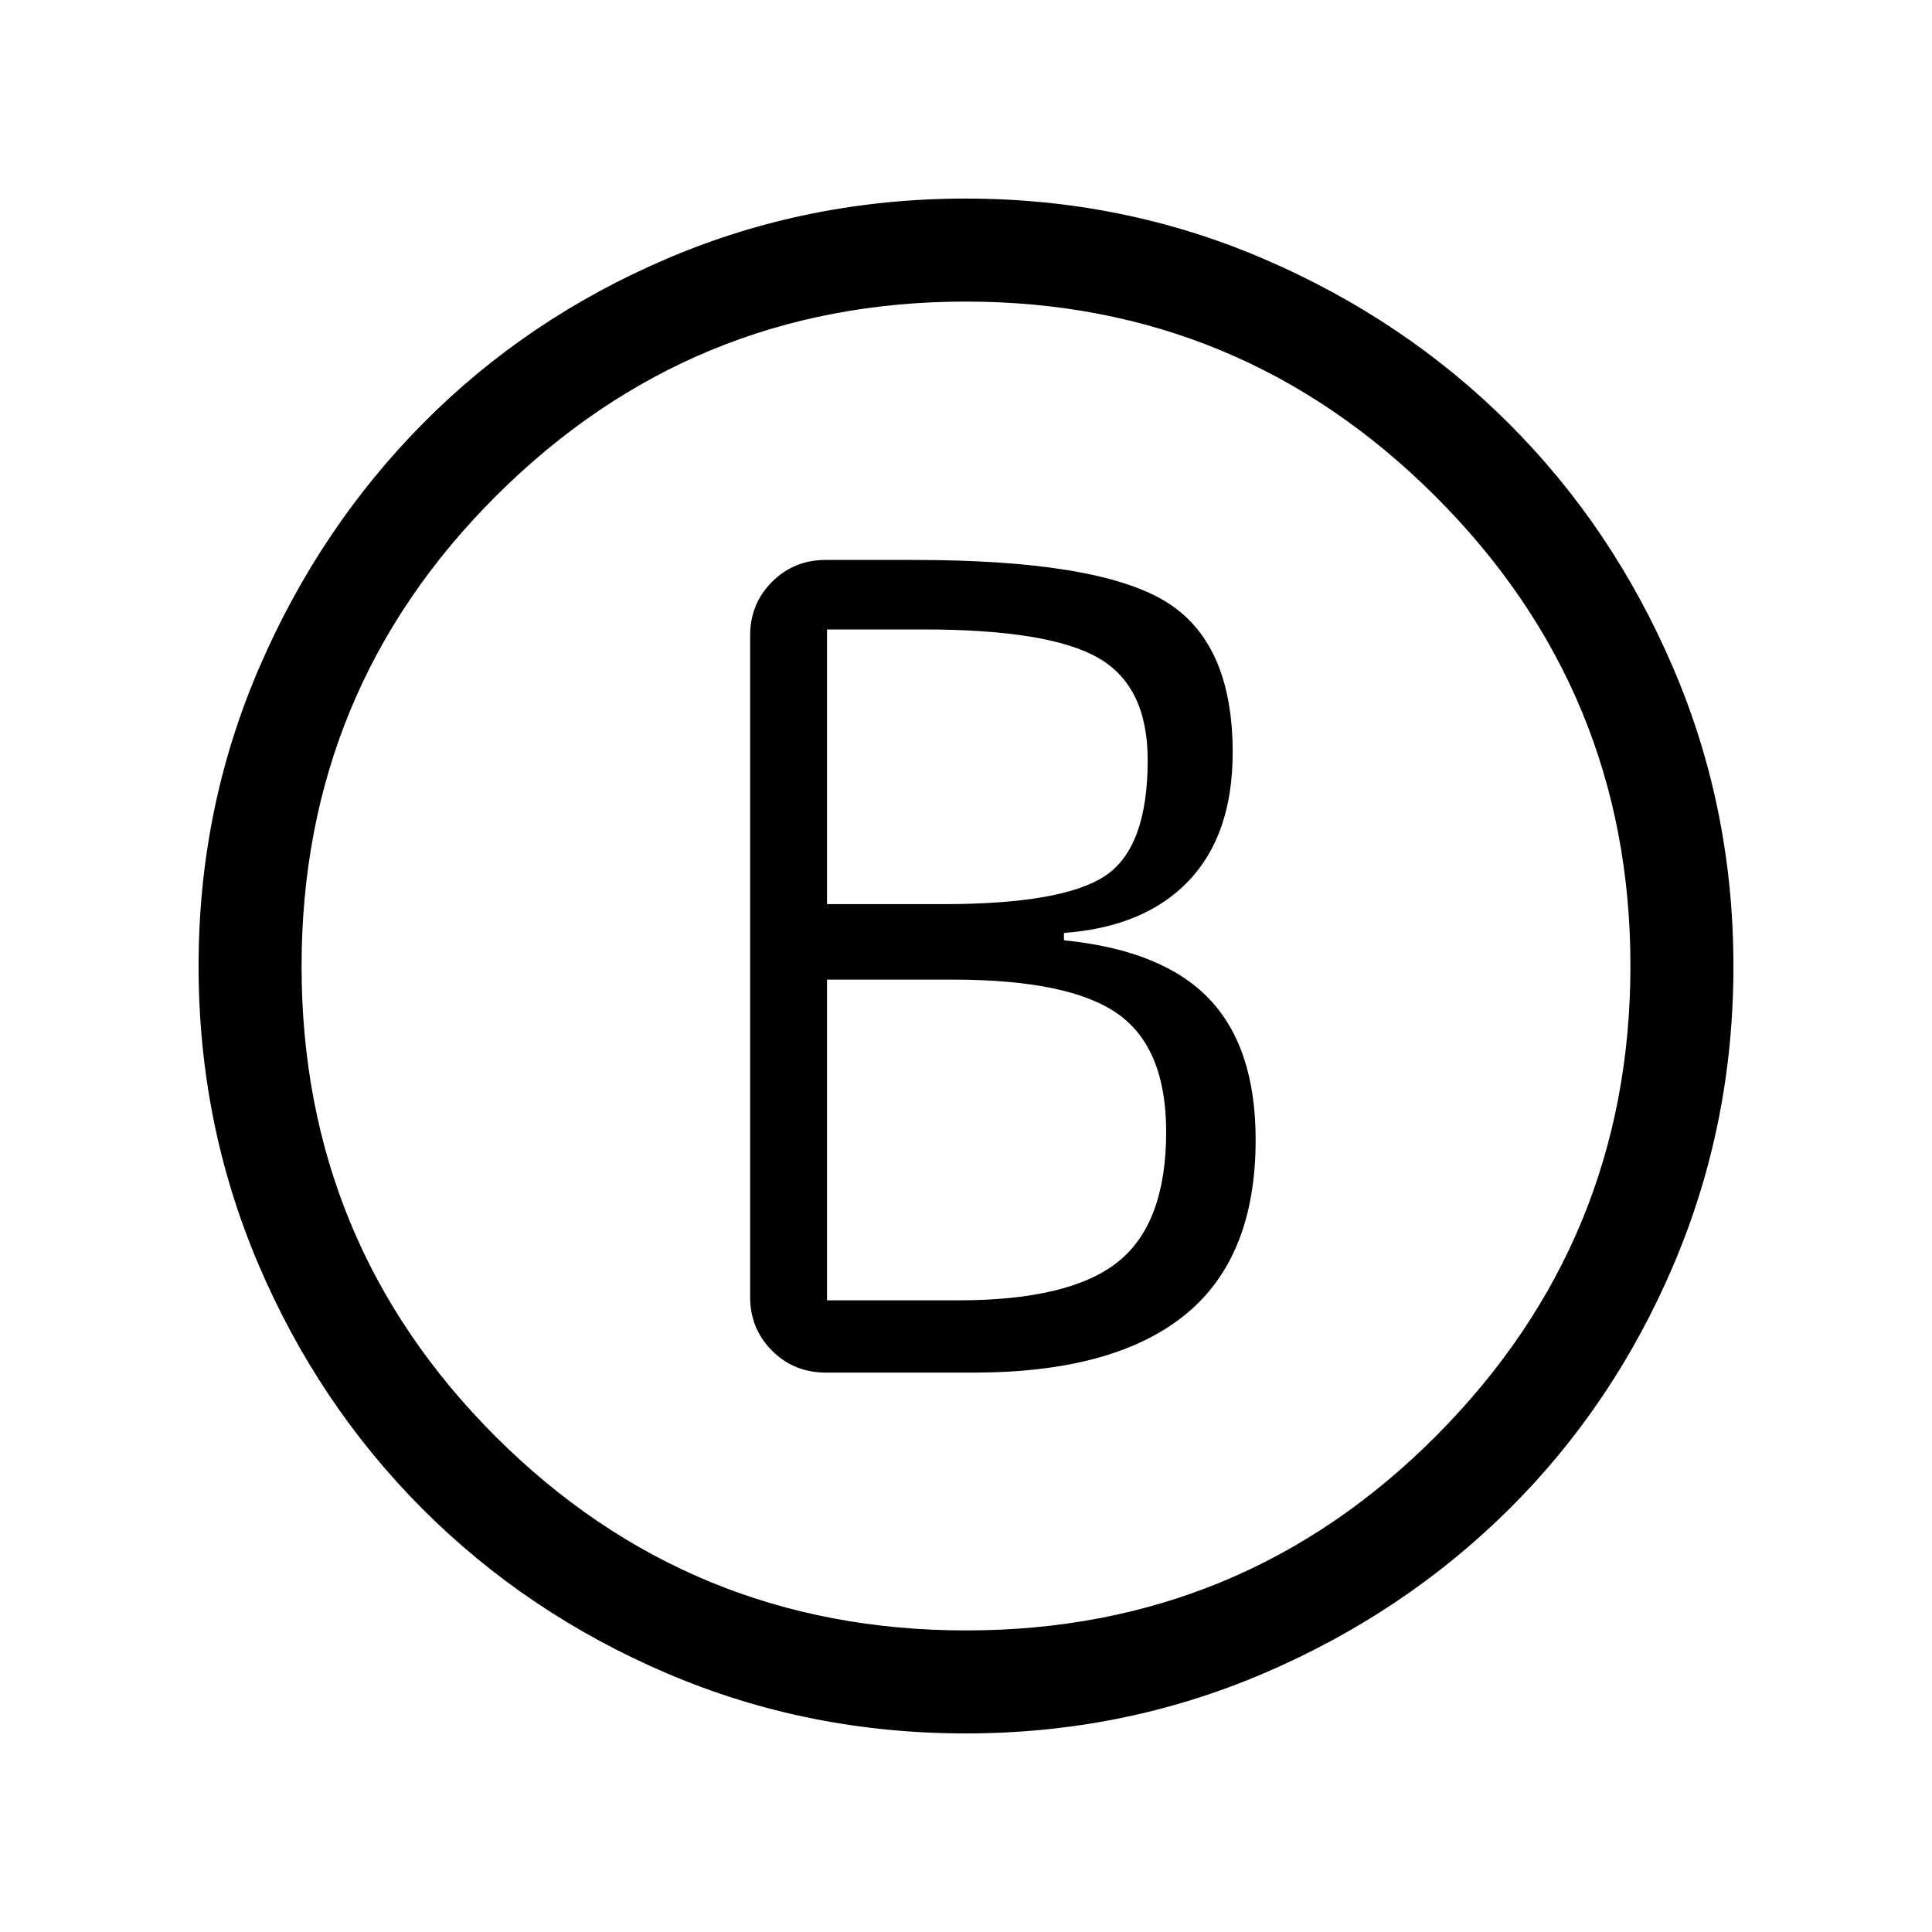 <svg xmlns="http://www.w3.org/2000/svg" height="40" viewBox="0 -960 960 960" width="40"><path d="M410.31-277.97h73.59q69.23 0 104.63-28.44 35.39-28.44 35.39-87.21 0-46-23.19-70.15-23.19-24.15-72.06-29v-3.67q40.12-2.92 61.98-25.88t21.86-63.83q0-55.26-34.14-75.44t-124.09-20.18h-43.97q-15.81 0-26.69 10.88-10.88 10.87-10.88 26.68v328.67q0 15.81 10.88 26.69t26.69 10.88Zm.64-232.77v-136.49h47.82q62.23 0 86.87 14.08 24.64 14.07 24.64 50.82 0 43.48-21.15 57.54-21.16 14.05-80.54 14.05h-57.64Zm0 196.87v-159.36h62.54q57.72 0 81.84 16.95 24.13 16.95 24.13 58.69 0 45.44-23.93 64.58-23.94 19.14-79.38 19.14h-65.2Zm68.92 215.2q-78.41 0-148.1-29.7-69.7-29.69-121.73-81.75-52.02-52.06-81.7-121.81Q98.67-401.67 98.67-480t30.06-148.07q30.06-69.75 81.7-121.81t121.34-81.75q69.69-29.7 148.12-29.7t148.27 30.06q69.84 30.06 121.58 81.71 51.75 51.64 81.67 121.46t29.92 148.23q0 78.41-29.68 148.18-29.67 69.78-81.7 121.48T628.1-128.59q-69.82 29.92-148.23 29.92Zm.25-51.18q137.39 0 233.71-96.89 96.32-96.9 96.32-233.38 0-136.47-96.89-233.25-96.9-96.78-233.38-96.78-136.47 0-233.25 96.43-96.78 96.44-96.78 233.84 0 137.39 96.43 233.71 96.44 96.32 233.84 96.32ZM480-480Z"/></svg>